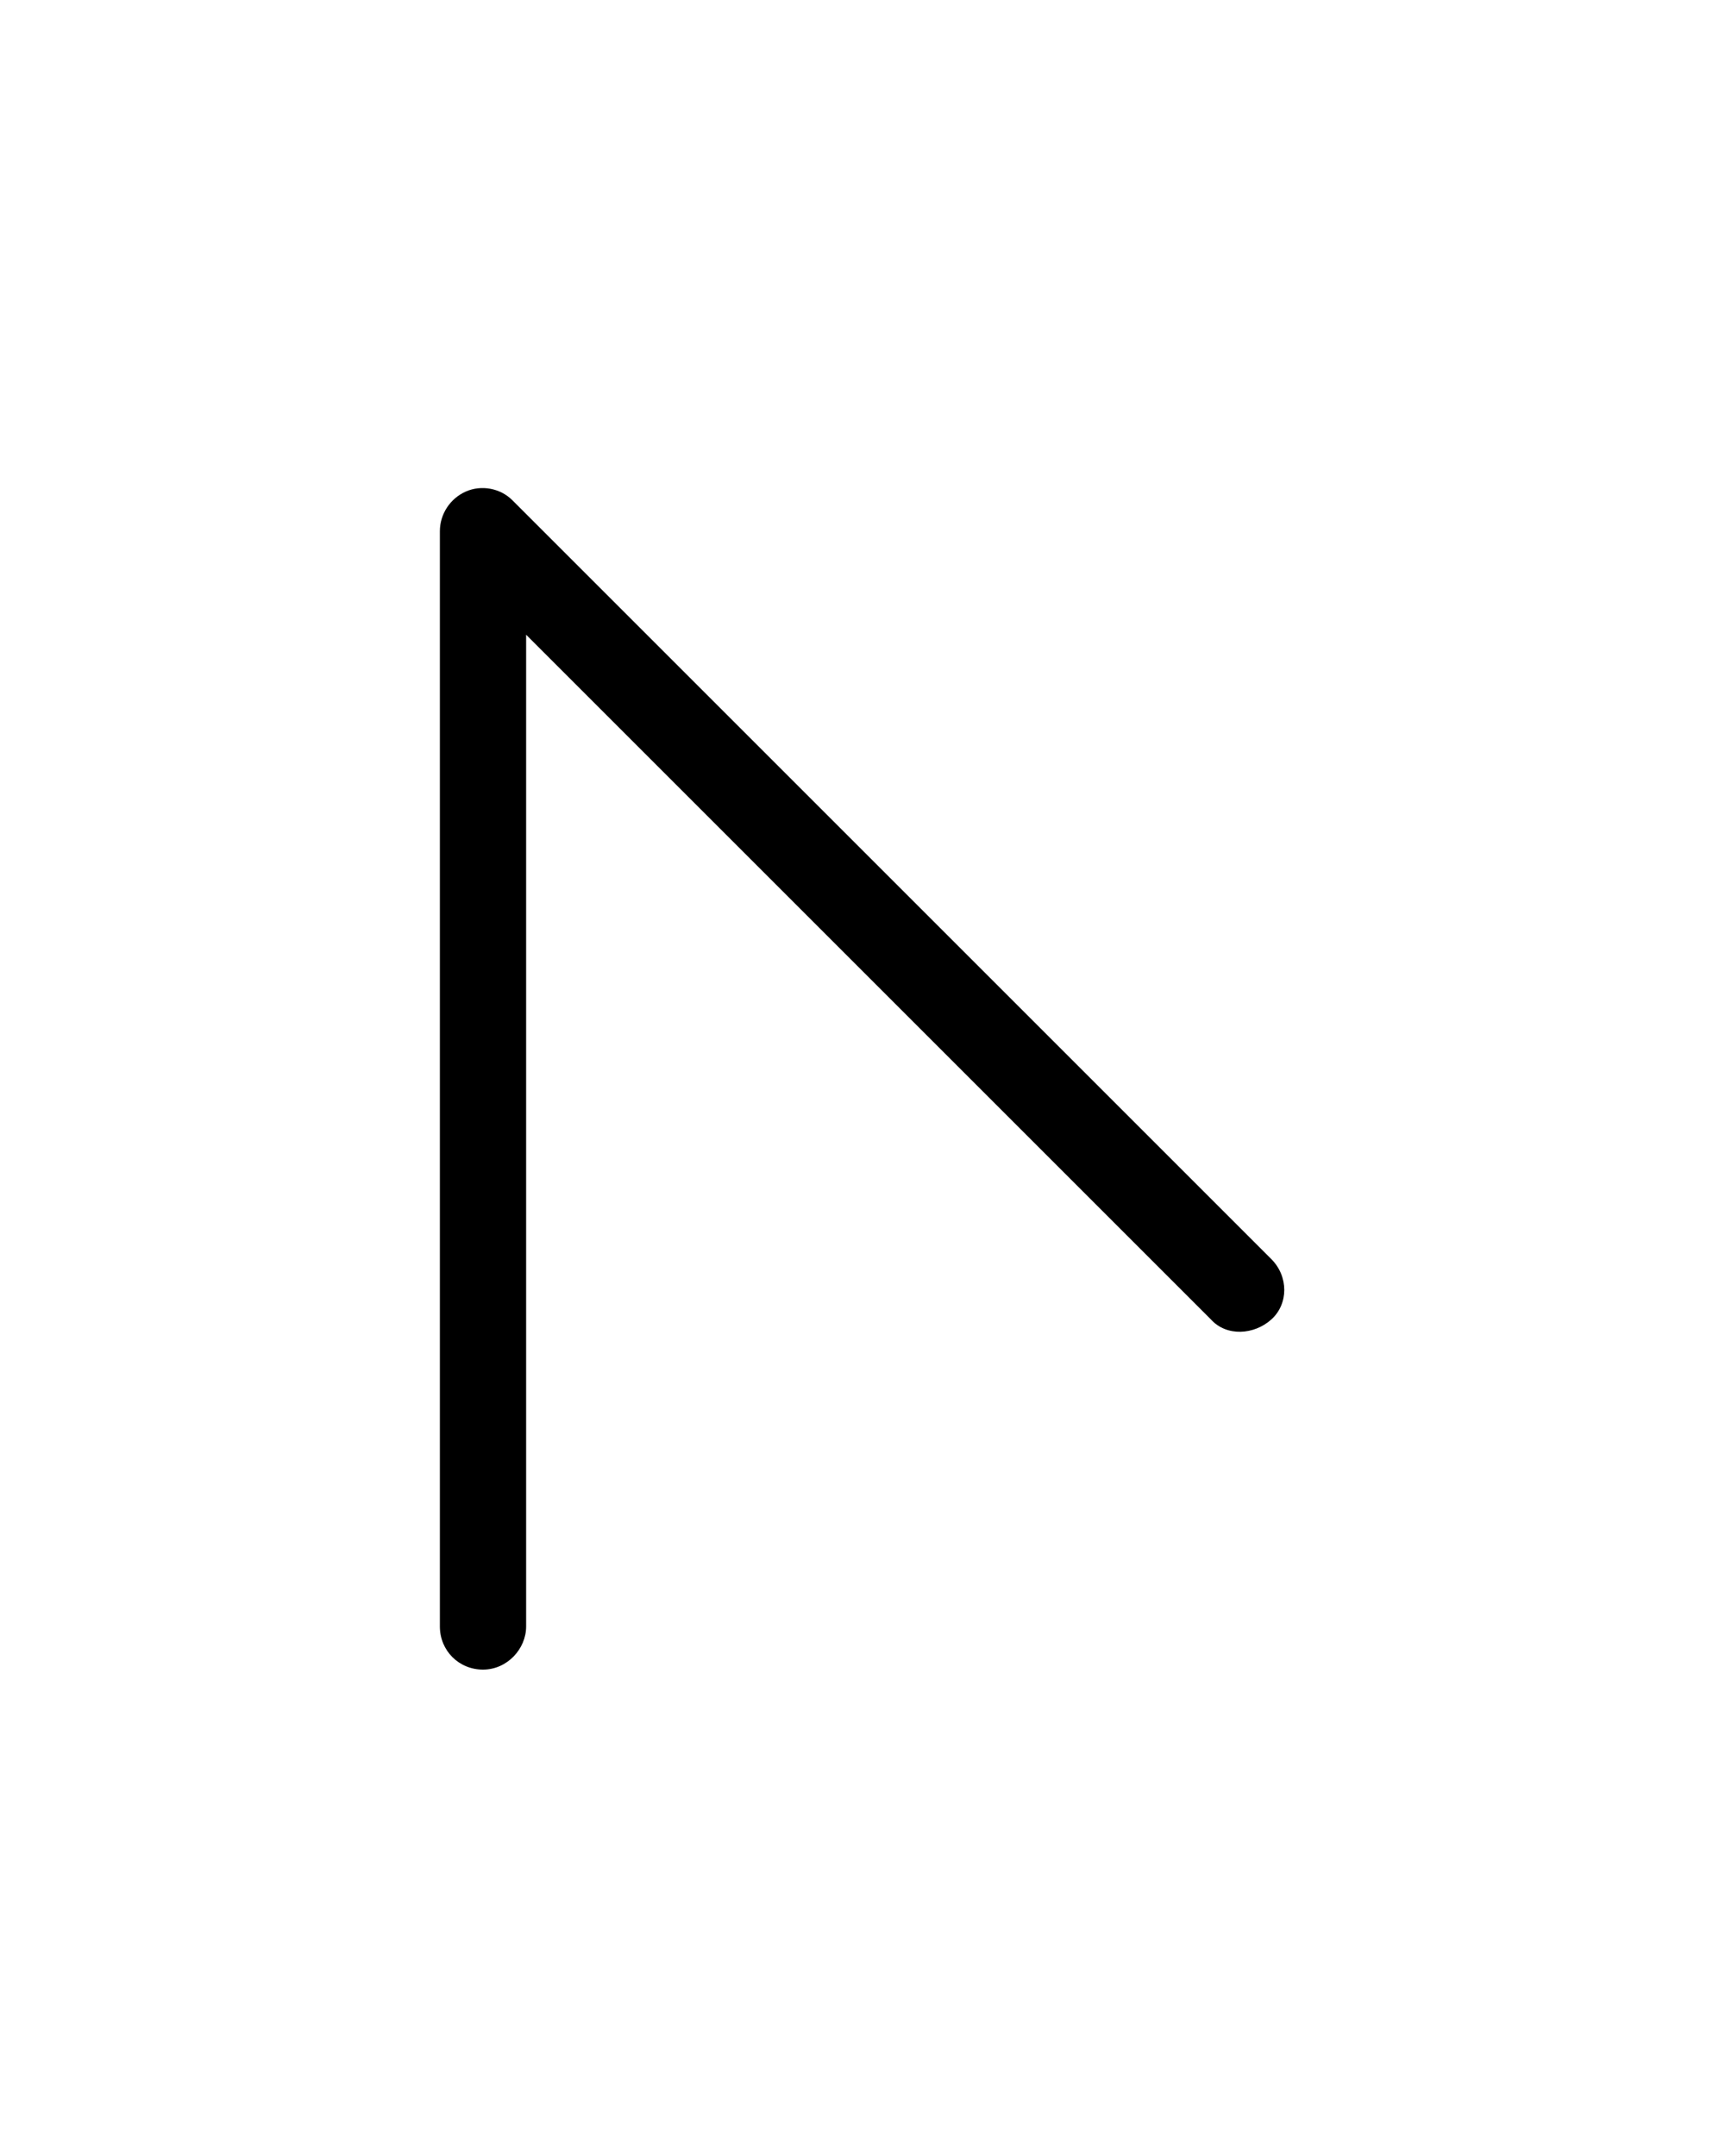 <?xml version="1.0" encoding="utf-8"?>
<!-- Generator: Adobe Illustrator 28.0.0, SVG Export Plug-In . SVG Version: 6.00 Build 0)  -->
<svg version="1.1" id="Calque_1" xmlns="http://www.w3.org/2000/svg" xmlns:xlink="http://www.w3.org/1999/xlink" x="0px" y="0px"
	 viewBox="0 0 100 125" style="enable-background:new 0 0 100 125;" xml:space="preserve">
<g>
	<path d="M28,96.8c-1.4,0-2.5-1.1-2.5-2.5V30.8c0-1,0.6-1.9,1.5-2.3c0.9-0.4,2-0.2,2.7,0.5l44,44c1,1,1,2.6,0,3.5s-2.6,1-3.5,0
		L30.5,36.8v57.5C30.5,95.6,29.4,96.8,28,96.8z"/>
</g>
</svg>
